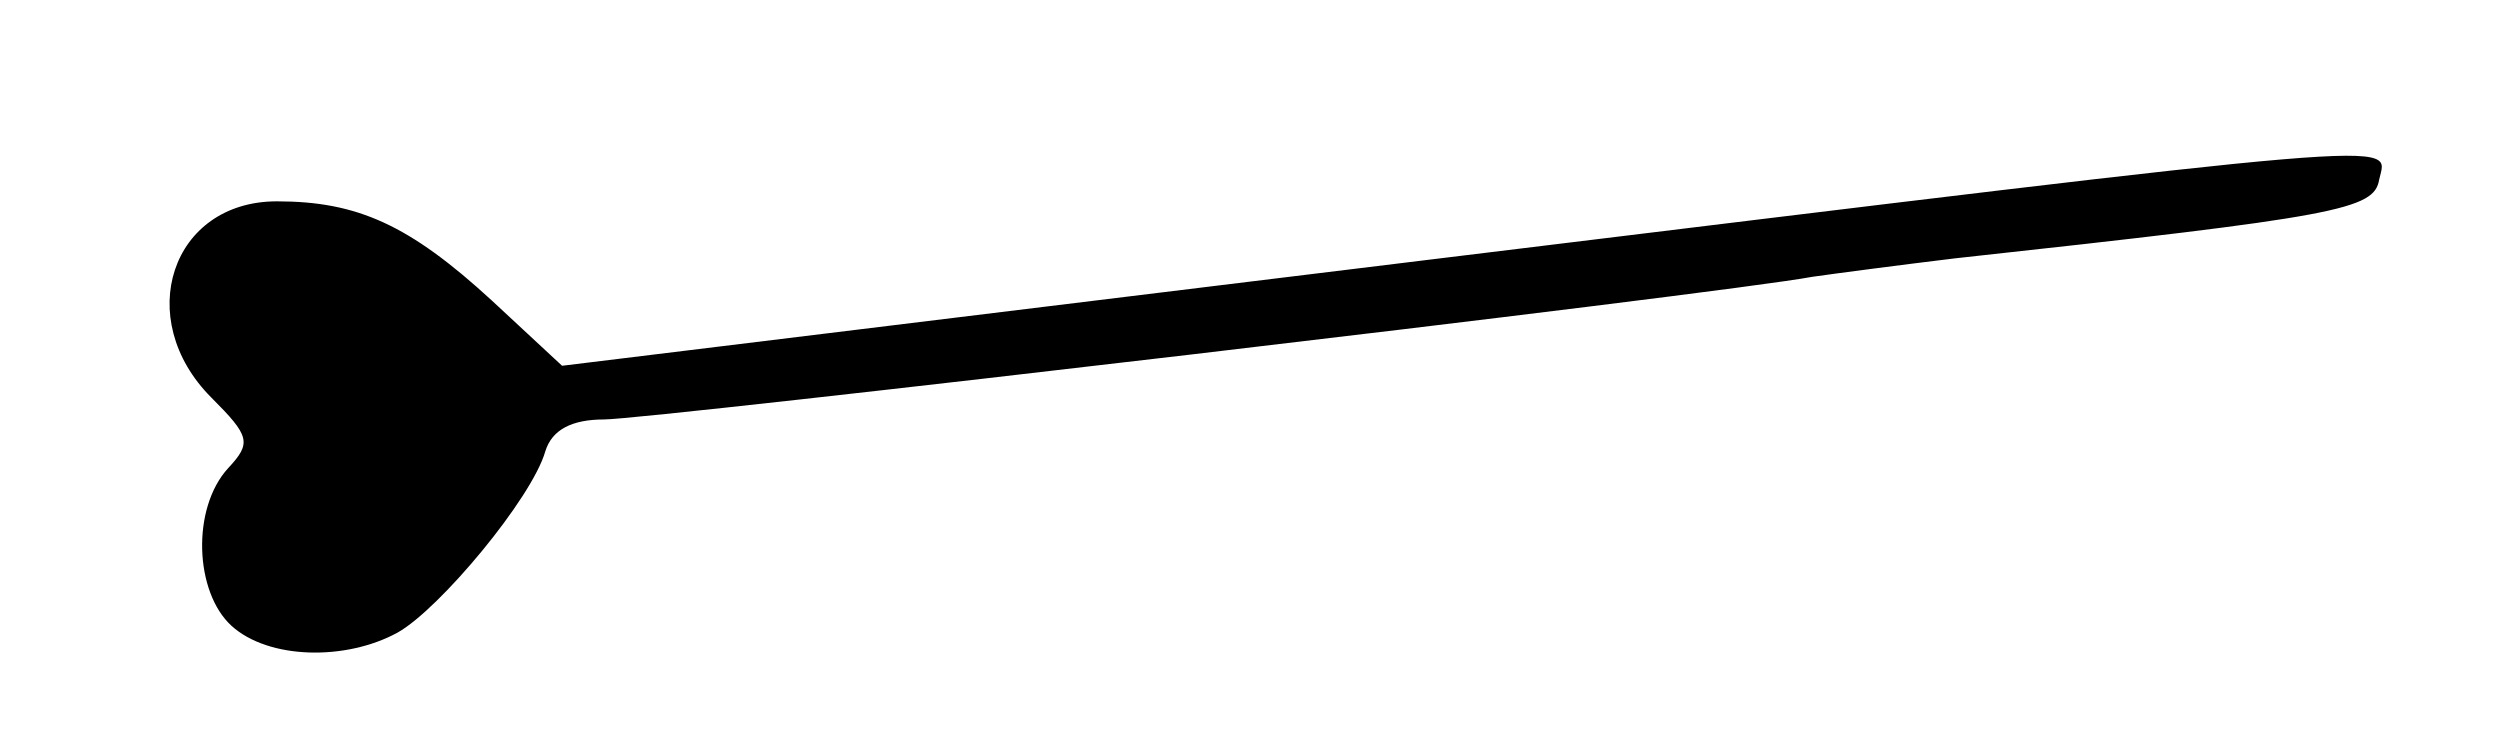 <?xml version="1.0" standalone="no"?>
<!DOCTYPE svg PUBLIC "-//W3C//DTD SVG 20010904//EN"
 "http://www.w3.org/TR/2001/REC-SVG-20010904/DTD/svg10.dtd">
<svg version="1.0" xmlns="http://www.w3.org/2000/svg"
 width="149pt" height="45pt" viewBox="0 0 149 45"
 preserveAspectRatio="xMidYMid meet">
<g transform="translate(0,45) scale(0.1,-0.1)"
fill="#000000" stroke="none">
<path d="M850 295 l-515 -63 -42 39 c-49 45 -80 59 -128 59 -63 0 -86 -70 -39
-117 23 -23 24 -27 10 -42 -22 -24 -20 -74 2 -94 22 -20 68 -21 99 -4 25 14
80 80 88 108 4 13 16 19 35 19 27 0 667 75 720 85 14 2 52 7 85 11 229 25 250
29 253 47 5 23 30 25 -568 -48z"/>
</g>
</svg>
